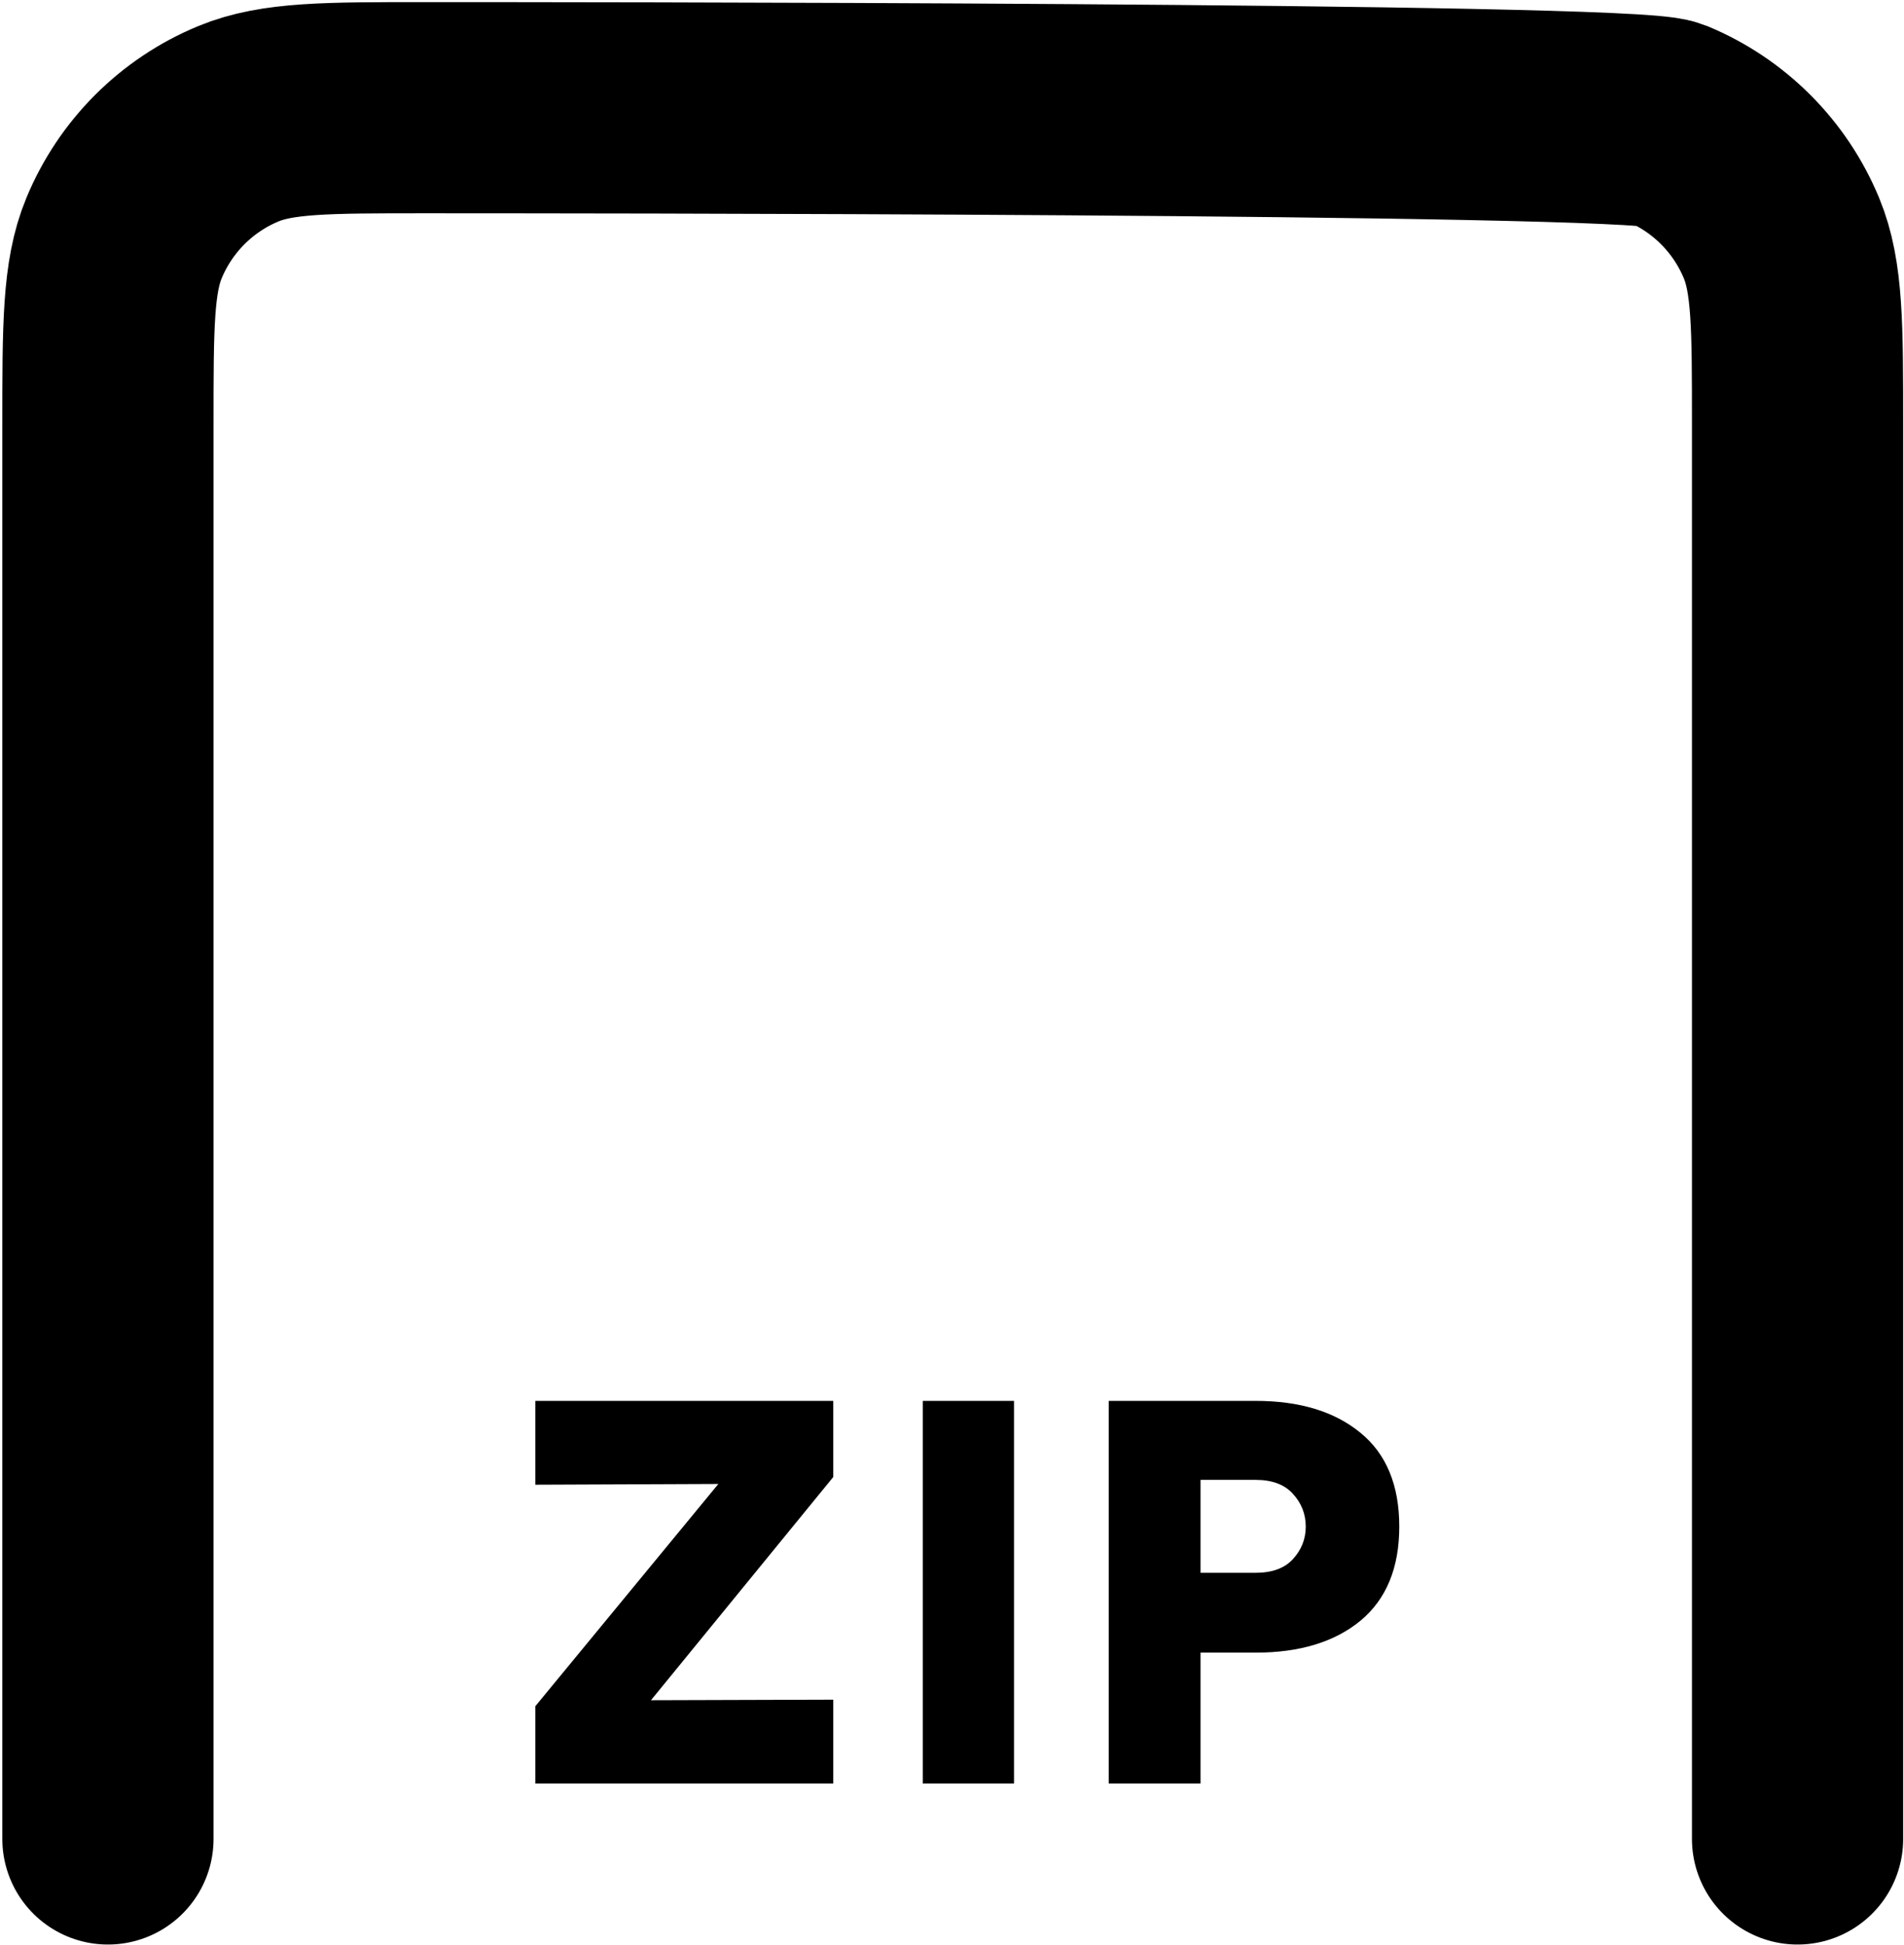 <svg width="601" height="614" viewBox="0 0 601 614" fill="none" xmlns="http://www.w3.org/2000/svg">
<path d="M34.069 580.5L34.069 134.01C34.069 102.95 34.072 87.423 39.146 75.17C45.912 58.837 58.879 45.843 75.216 39.077C87.466 34 103.016 34 134.079 34C165.142 34 514.005 34 526.256 39.077C542.592 45.843 555.561 58.837 562.328 75.17C567.402 87.423 567.402 102.95 567.402 134.01L567.402 580.5" stroke="black" stroke-width="66.667" stroke-linecap="round" stroke-linejoin="round"/>
<path d="M168.972 563V538.61L235.302 458.06V468.41L168.972 468.68V442.22H263.022V466.25L202.902 539.87V536.72L263.022 536.54V563H168.972ZM291.276 563V442.22H320.076V563H291.276ZM349.97 563V442.22H396.32C410.24 442.22 421.28 445.58 429.44 452.3C437.6 458.96 441.68 468.83 441.68 481.91C441.68 494.93 437.6 504.83 429.44 511.61C421.28 518.33 410.24 521.69 396.32 521.69H378.95V563H349.97ZM378.95 496.49H396.32C401.54 496.49 405.47 495.05 408.11 492.17C410.81 489.23 412.16 485.81 412.16 481.91C412.16 477.95 410.81 474.5 408.11 471.56C405.47 468.62 401.54 467.15 396.32 467.15H378.95V496.49Z" fill="black"/>
</svg>

